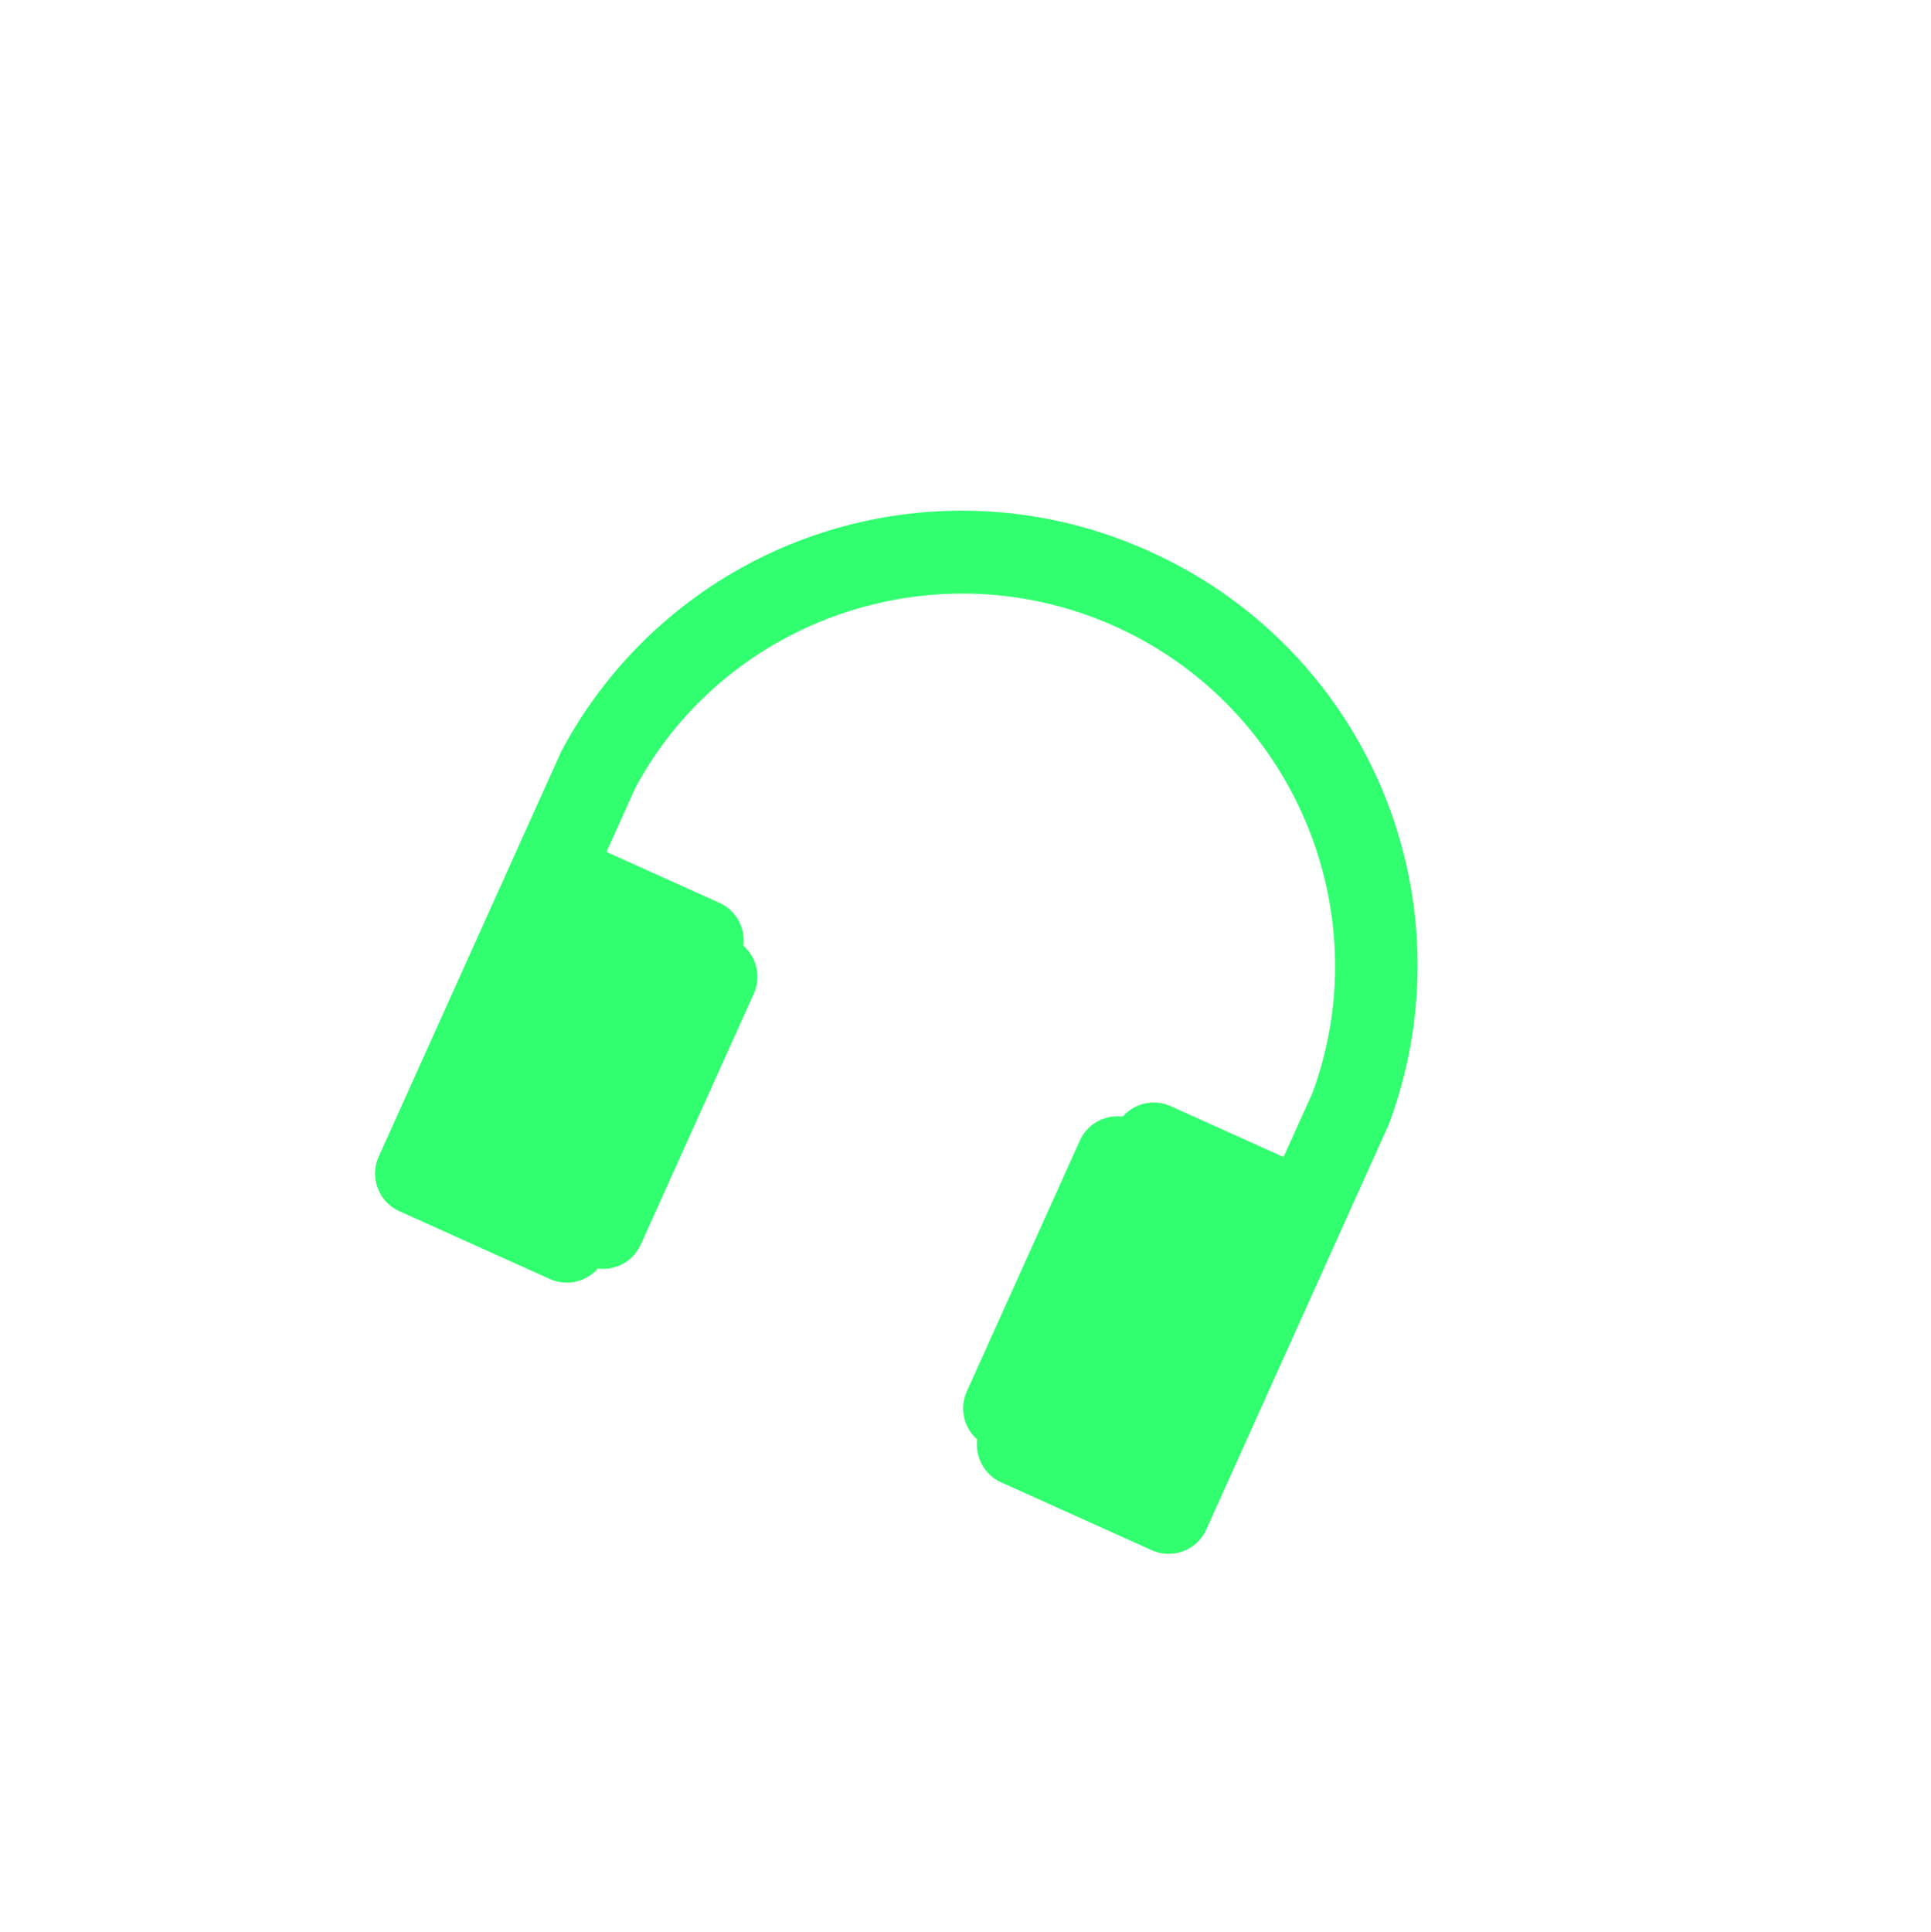 <svg xmlns="http://www.w3.org/2000/svg" xmlns:xlink="http://www.w3.org/1999/xlink" viewBox="0 0 317.647 317.808"><defs><style>.a{fill:#31ff6f;}.b{filter:url(#a);}</style><filter id="a" x="0" y="0" width="317.647" height="317.808" filterUnits="userSpaceOnUse"><feOffset input="SourceAlpha"/><feGaussianBlur stdDeviation="20" result="b"/><feFlood flood-color="#31ff6f" flood-opacity="0.6"/><feComposite operator="in" in2="b"/><feComposite in="SourceGraphic"/></filter></defs><g class="b" transform="matrix(1, 0, 0, 1, 0, 0)"><path class="a" d="M150.131,69.684A74.749,74.749,0,0,0,75.343,0,74.746,74.746,0,0,0,.557,69.685c-.01.15-.014.3-.014.449v72.987a6.8,6.8,0,0,0,6.8,6.8h27.2a6.8,6.8,0,0,0,6.507-4.827,6.8,6.8,0,0,0,4.826-6.507V93.253a6.8,6.8,0,0,0-4.826-6.507,6.8,6.8,0,0,0-6.507-4.827h-20.4V70.364C16.361,38.515,43.2,13.6,75.343,13.6s58.982,24.914,61.2,56.763V81.919h-20.4a6.8,6.8,0,0,0-6.507,4.827,6.8,6.8,0,0,0-4.826,6.507v45.334a6.8,6.8,0,0,0,4.826,6.507,6.8,6.8,0,0,0,6.507,4.826h27.2a6.8,6.8,0,0,0,6.8-6.8V70.132Q150.146,69.908,150.131,69.684Z" transform="matrix(0.91, 0.41, -0.41, 0.91, 120.48, 59.78)"/></g></svg>